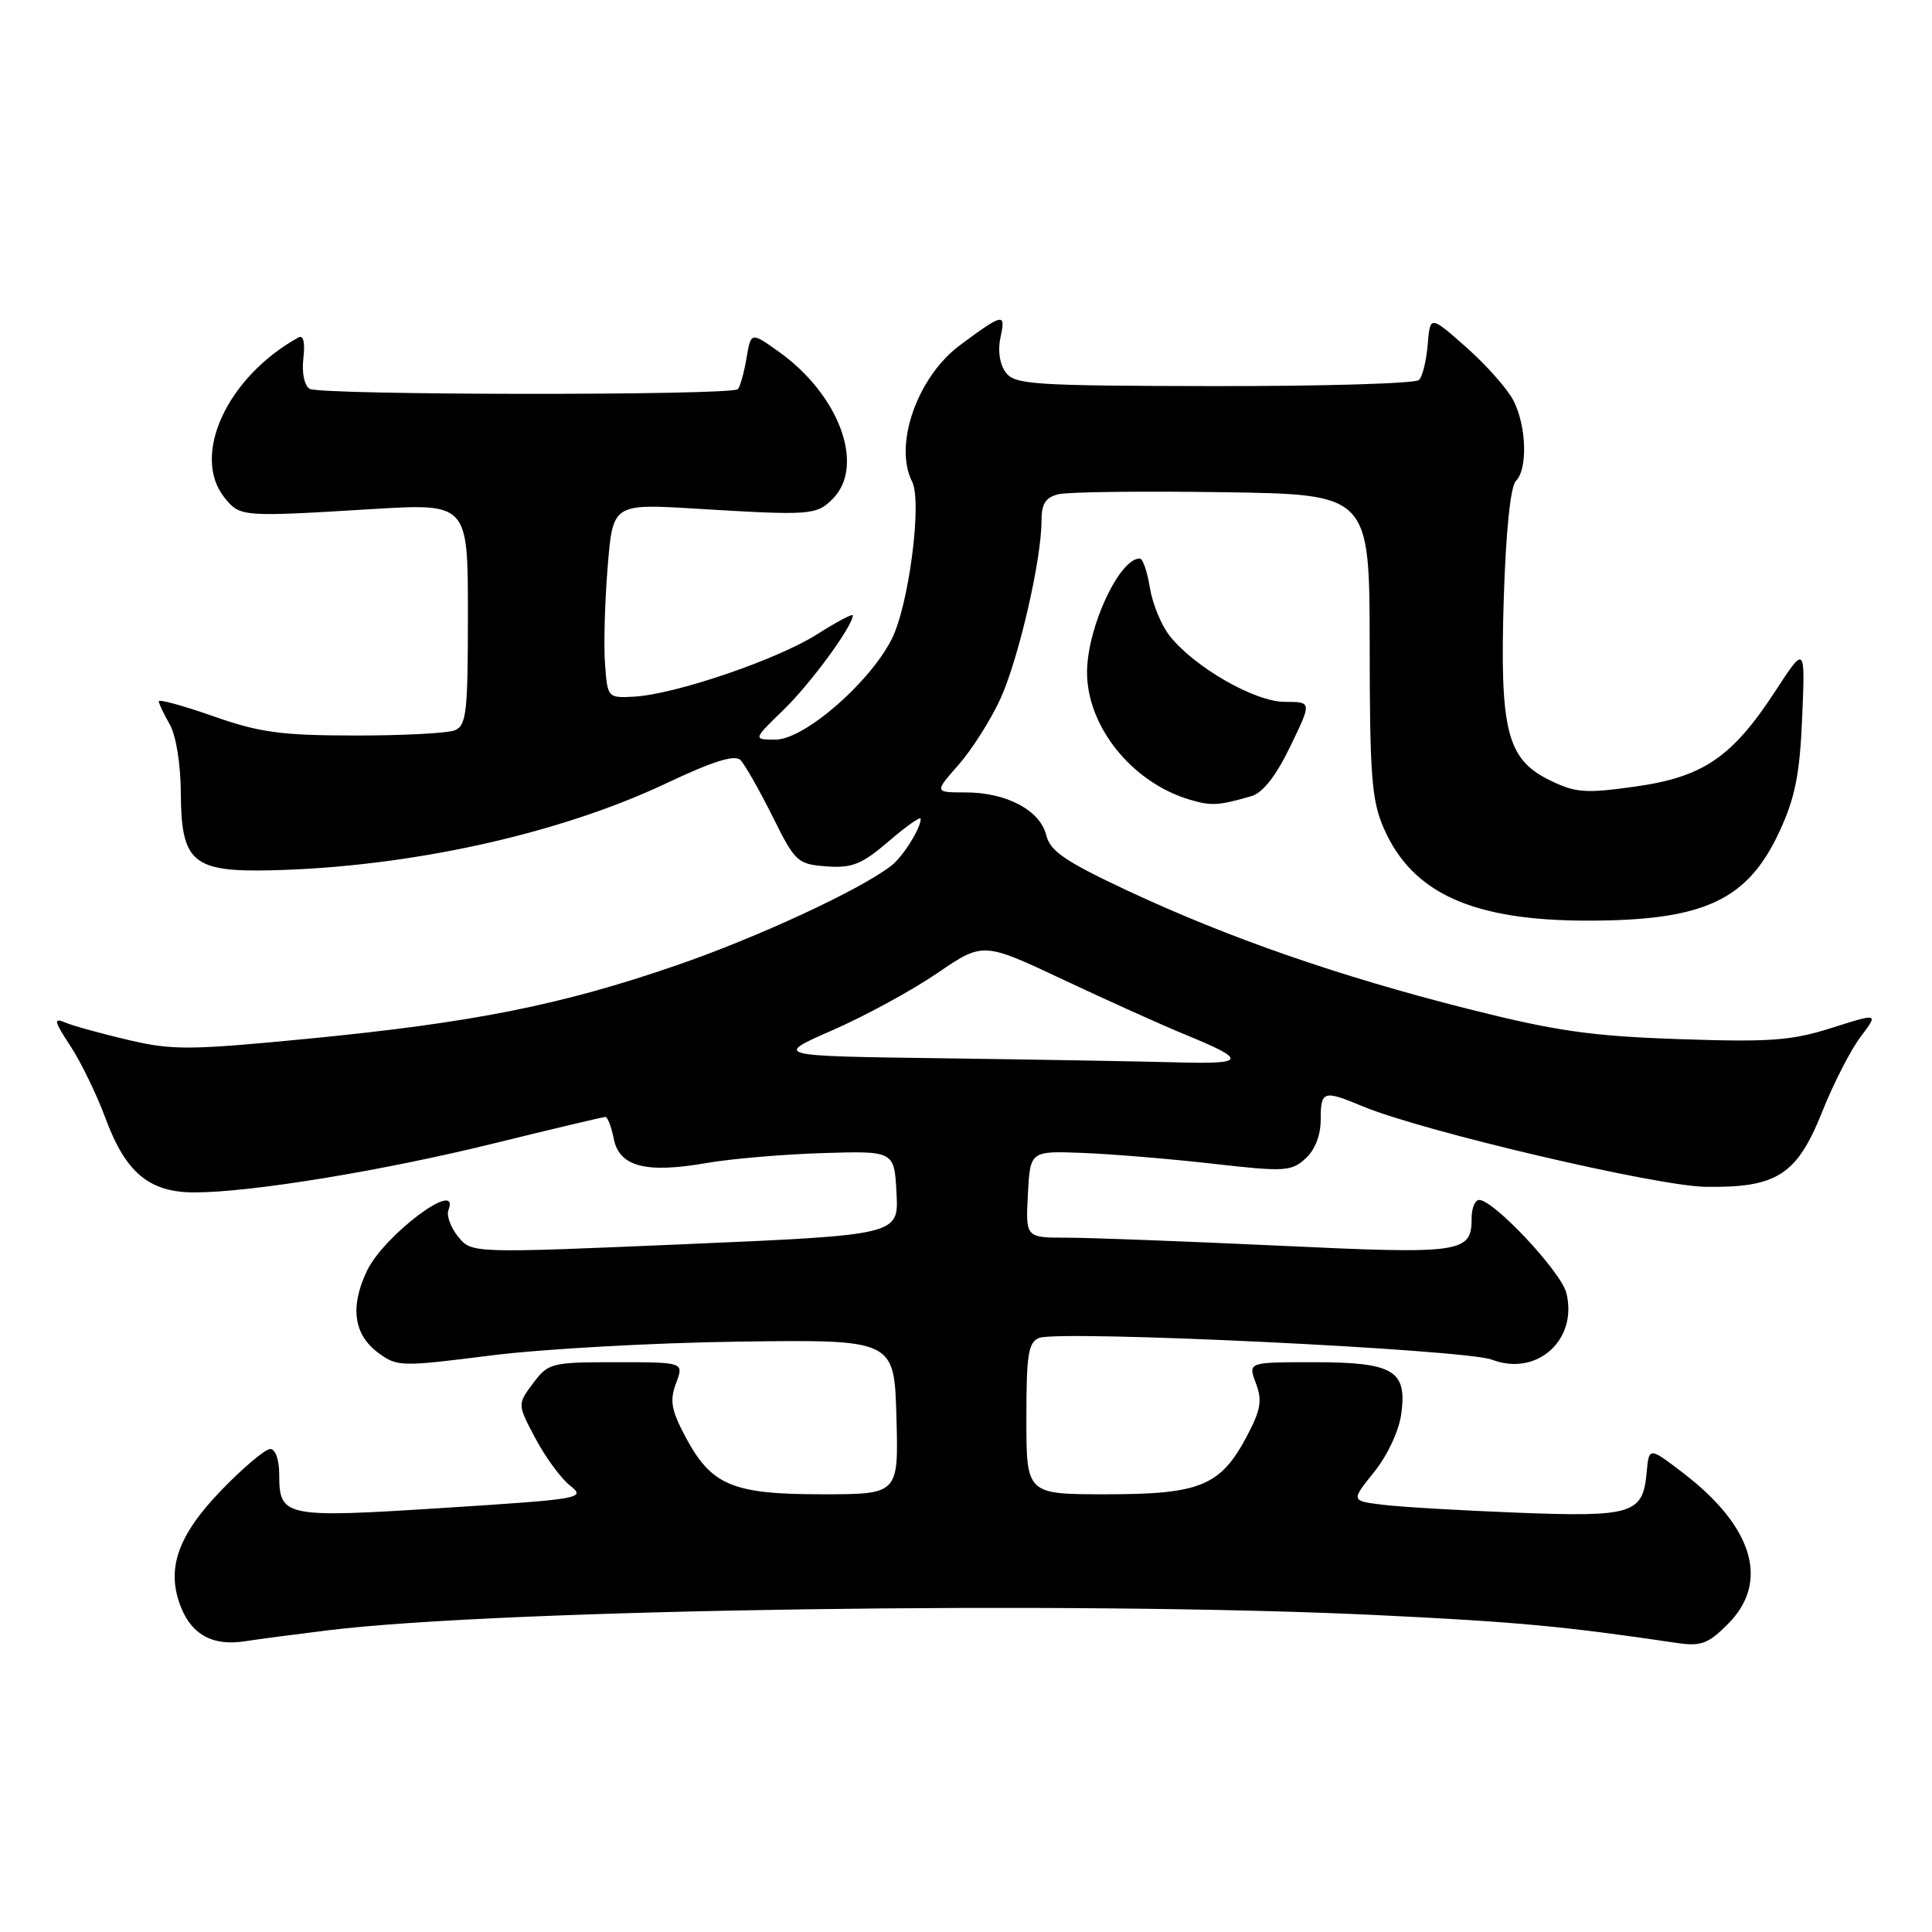<?xml version="1.0" encoding="UTF-8" standalone="no"?>
<!DOCTYPE svg PUBLIC "-//W3C//DTD SVG 1.1//EN" "http://www.w3.org/Graphics/SVG/1.1/DTD/svg11.dtd" >
<svg xmlns="http://www.w3.org/2000/svg" xmlns:xlink="http://www.w3.org/1999/xlink" version="1.1" viewBox="0 0 256 256">
 <g >
 <path fill="currentColor"
d=" M 43.50 216.02 C 66.48 213.20 142.70 212.10 182.50 214.01 C 201.08 214.91 207.19 215.48 222.20 217.70 C 225.38 218.17 226.34 217.82 228.95 215.20 C 234.52 209.63 232.34 202.30 222.99 195.15 C 218.50 191.72 218.50 191.72 218.19 195.11 C 217.70 200.60 216.32 201.03 201.08 200.44 C 193.61 200.15 185.59 199.68 183.25 199.39 C 179.00 198.88 179.00 198.88 182.08 195.05 C 183.86 192.83 185.38 189.57 185.68 187.32 C 186.46 181.57 184.63 180.50 174.02 180.50 C 165.36 180.50 165.36 180.50 166.41 183.28 C 167.28 185.57 167.06 186.82 165.20 190.34 C 161.72 196.89 159.02 198.00 146.60 198.00 C 136.00 198.00 136.00 198.00 136.00 187.97 C 136.00 179.44 136.26 177.84 137.70 177.28 C 140.47 176.22 194.12 178.80 197.68 180.16 C 203.63 182.45 209.10 177.55 207.55 171.32 C 206.85 168.52 197.93 159.00 196.00 159.00 C 195.45 159.00 195.00 160.07 195.00 161.38 C 195.00 166.04 193.84 166.21 169.49 165.06 C 157.03 164.48 144.38 164.00 141.37 164.00 C 135.90 164.00 135.90 164.00 136.20 158.25 C 136.50 152.50 136.50 152.50 143.50 152.77 C 147.35 152.92 155.10 153.56 160.72 154.20 C 170.18 155.28 171.09 155.23 172.97 153.53 C 174.24 152.38 175.00 150.44 175.00 148.35 C 175.00 144.52 175.35 144.41 180.58 146.60 C 188.42 149.87 219.45 157.16 226.00 157.26 C 235.46 157.40 238.11 155.69 241.46 147.29 C 242.95 143.55 245.24 139.09 246.55 137.37 C 248.92 134.23 248.92 134.23 242.71 136.20 C 237.37 137.90 234.53 138.10 222.50 137.69 C 210.81 137.29 206.19 136.63 194.50 133.68 C 177.45 129.37 162.82 124.29 149.39 118.01 C 141.14 114.14 139.16 112.79 138.63 110.66 C 137.80 107.35 133.35 105.00 127.95 105.00 C 123.79 105.00 123.79 105.00 127.05 101.30 C 128.83 99.26 131.32 95.32 132.58 92.55 C 134.99 87.23 138.00 74.17 138.00 69.06 C 138.00 66.76 138.53 65.91 140.25 65.49 C 141.49 65.18 151.27 65.06 161.99 65.22 C 181.47 65.50 181.47 65.50 181.49 85.50 C 181.50 102.79 181.75 106.08 183.36 109.75 C 187.13 118.38 195.15 122.00 210.43 121.99 C 225.84 121.98 231.60 119.29 235.83 110.09 C 237.87 105.67 238.49 102.52 238.80 95.00 C 239.20 85.50 239.20 85.50 235.21 91.62 C 229.50 100.36 225.66 102.97 216.64 104.23 C 210.08 105.15 208.78 105.06 205.36 103.39 C 199.66 100.60 198.71 96.83 199.26 79.19 C 199.54 70.38 200.15 64.45 200.86 63.74 C 202.45 62.15 202.28 56.45 200.53 53.06 C 199.73 51.51 196.91 48.33 194.28 46.01 C 189.50 41.79 189.50 41.79 189.18 45.64 C 189.01 47.76 188.49 49.88 188.03 50.35 C 187.57 50.82 175.35 51.18 160.88 51.16 C 136.79 51.12 134.44 50.96 133.25 49.33 C 132.45 48.24 132.19 46.40 132.58 44.64 C 133.29 41.43 132.93 41.49 127.24 45.71 C 121.56 49.91 118.38 58.94 120.86 63.82 C 122.21 66.47 120.42 80.26 118.14 84.72 C 115.17 90.54 106.54 98.00 102.77 98.00 C 99.76 98.00 99.76 98.00 103.85 94.03 C 107.43 90.56 113.00 82.95 113.00 81.54 C 113.00 81.27 110.86 82.40 108.25 84.06 C 102.97 87.41 89.45 92.01 84.02 92.31 C 80.53 92.50 80.50 92.46 80.17 88.00 C 79.98 85.53 80.14 79.73 80.52 75.11 C 81.20 66.73 81.20 66.73 92.35 67.41 C 107.37 68.32 108.18 68.27 110.33 66.11 C 114.68 61.76 111.24 52.34 103.20 46.61 C 99.50 43.97 99.50 43.97 98.91 47.50 C 98.58 49.44 98.06 51.27 97.76 51.57 C 96.91 52.42 42.42 52.38 41.03 51.52 C 40.32 51.08 39.97 49.38 40.20 47.45 C 40.44 45.36 40.20 44.35 39.54 44.72 C 30.06 49.97 25.27 60.41 29.78 65.98 C 31.82 68.49 32.02 68.51 49.25 67.46 C 62.00 66.69 62.00 66.69 62.00 81.38 C 62.00 94.43 61.81 96.14 60.25 96.77 C 59.29 97.16 53.33 97.47 47.00 97.46 C 37.26 97.45 34.39 97.06 28.25 94.90 C 24.26 93.50 21.02 92.61 21.04 92.93 C 21.05 93.24 21.71 94.62 22.50 96.00 C 23.33 97.45 23.94 101.27 23.96 105.10 C 24.01 114.27 25.53 115.56 35.95 115.32 C 54.25 114.89 74.03 110.53 88.27 103.80 C 94.46 100.87 97.36 99.96 98.11 100.71 C 98.69 101.29 100.59 104.63 102.34 108.13 C 105.37 114.24 105.67 114.51 109.52 114.80 C 112.91 115.05 114.19 114.53 117.77 111.47 C 120.09 109.47 122.00 108.13 122.00 108.49 C 122.00 109.76 119.64 113.53 118.09 114.72 C 113.93 117.93 100.34 124.23 89.61 127.92 C 74.35 133.18 62.70 135.50 41.00 137.62 C 25.14 139.16 22.89 139.18 17.00 137.80 C 13.42 136.96 9.66 135.92 8.64 135.49 C 7.05 134.82 7.15 135.28 9.33 138.60 C 10.73 140.74 12.84 145.08 14.00 148.23 C 16.67 155.41 19.78 158.00 25.76 158.00 C 33.26 158.00 50.72 155.14 65.59 151.47 C 73.35 149.56 79.93 148.00 80.22 148.00 C 80.51 148.00 81.01 149.31 81.33 150.91 C 82.07 154.60 85.58 155.51 93.66 154.10 C 96.87 153.54 103.78 152.95 109.00 152.79 C 118.50 152.50 118.50 152.50 118.79 158.07 C 119.09 163.64 119.09 163.64 90.79 164.86 C 62.50 166.07 62.50 166.07 60.71 163.87 C 59.72 162.66 59.14 161.07 59.42 160.34 C 61.07 156.04 50.86 163.67 48.61 168.42 C 46.36 173.16 46.86 176.83 50.10 179.24 C 52.62 181.11 53.10 181.12 65.10 179.60 C 71.92 178.74 86.72 177.92 98.00 177.77 C 118.50 177.50 118.50 177.50 118.78 187.75 C 119.07 198.00 119.07 198.00 108.94 198.00 C 97.02 198.00 94.25 196.83 90.80 190.34 C 88.94 186.83 88.72 185.57 89.58 183.28 C 90.63 180.50 90.63 180.50 81.68 180.50 C 73.04 180.50 72.65 180.60 70.64 183.29 C 68.55 186.08 68.55 186.08 70.95 190.60 C 72.27 193.09 74.34 195.91 75.55 196.86 C 77.67 198.53 77.07 198.64 58.74 199.81 C 37.65 201.16 37.00 201.02 37.00 195.38 C 37.00 193.43 36.50 192.00 35.81 192.00 C 35.15 192.00 32.25 194.44 29.37 197.42 C 23.47 203.51 21.94 208.02 24.04 213.11 C 25.53 216.70 28.30 218.13 32.50 217.47 C 34.15 217.21 39.10 216.56 43.50 216.02 Z  M 165.80 105.50 C 167.32 105.06 169.06 102.85 170.96 98.92 C 173.83 93.00 173.83 93.00 170.25 93.00 C 166.26 93.00 158.25 88.40 154.97 84.23 C 153.87 82.84 152.70 79.97 152.36 77.85 C 152.02 75.73 151.42 74.00 151.03 74.00 C 148.33 74.00 144.12 83.01 144.04 88.93 C 143.95 96.17 149.95 103.68 157.65 105.96 C 160.49 106.81 161.45 106.75 165.80 105.50 Z  M 125.00 140.23 C 102.50 139.93 102.50 139.93 110.31 136.51 C 114.61 134.63 120.85 131.23 124.19 128.95 C 130.26 124.81 130.26 124.81 140.88 129.81 C 146.72 132.56 153.97 135.83 157.00 137.07 C 165.31 140.48 165.16 141.02 155.95 140.77 C 151.30 140.64 137.38 140.40 125.00 140.23 Z "/>
</g>
</svg>
